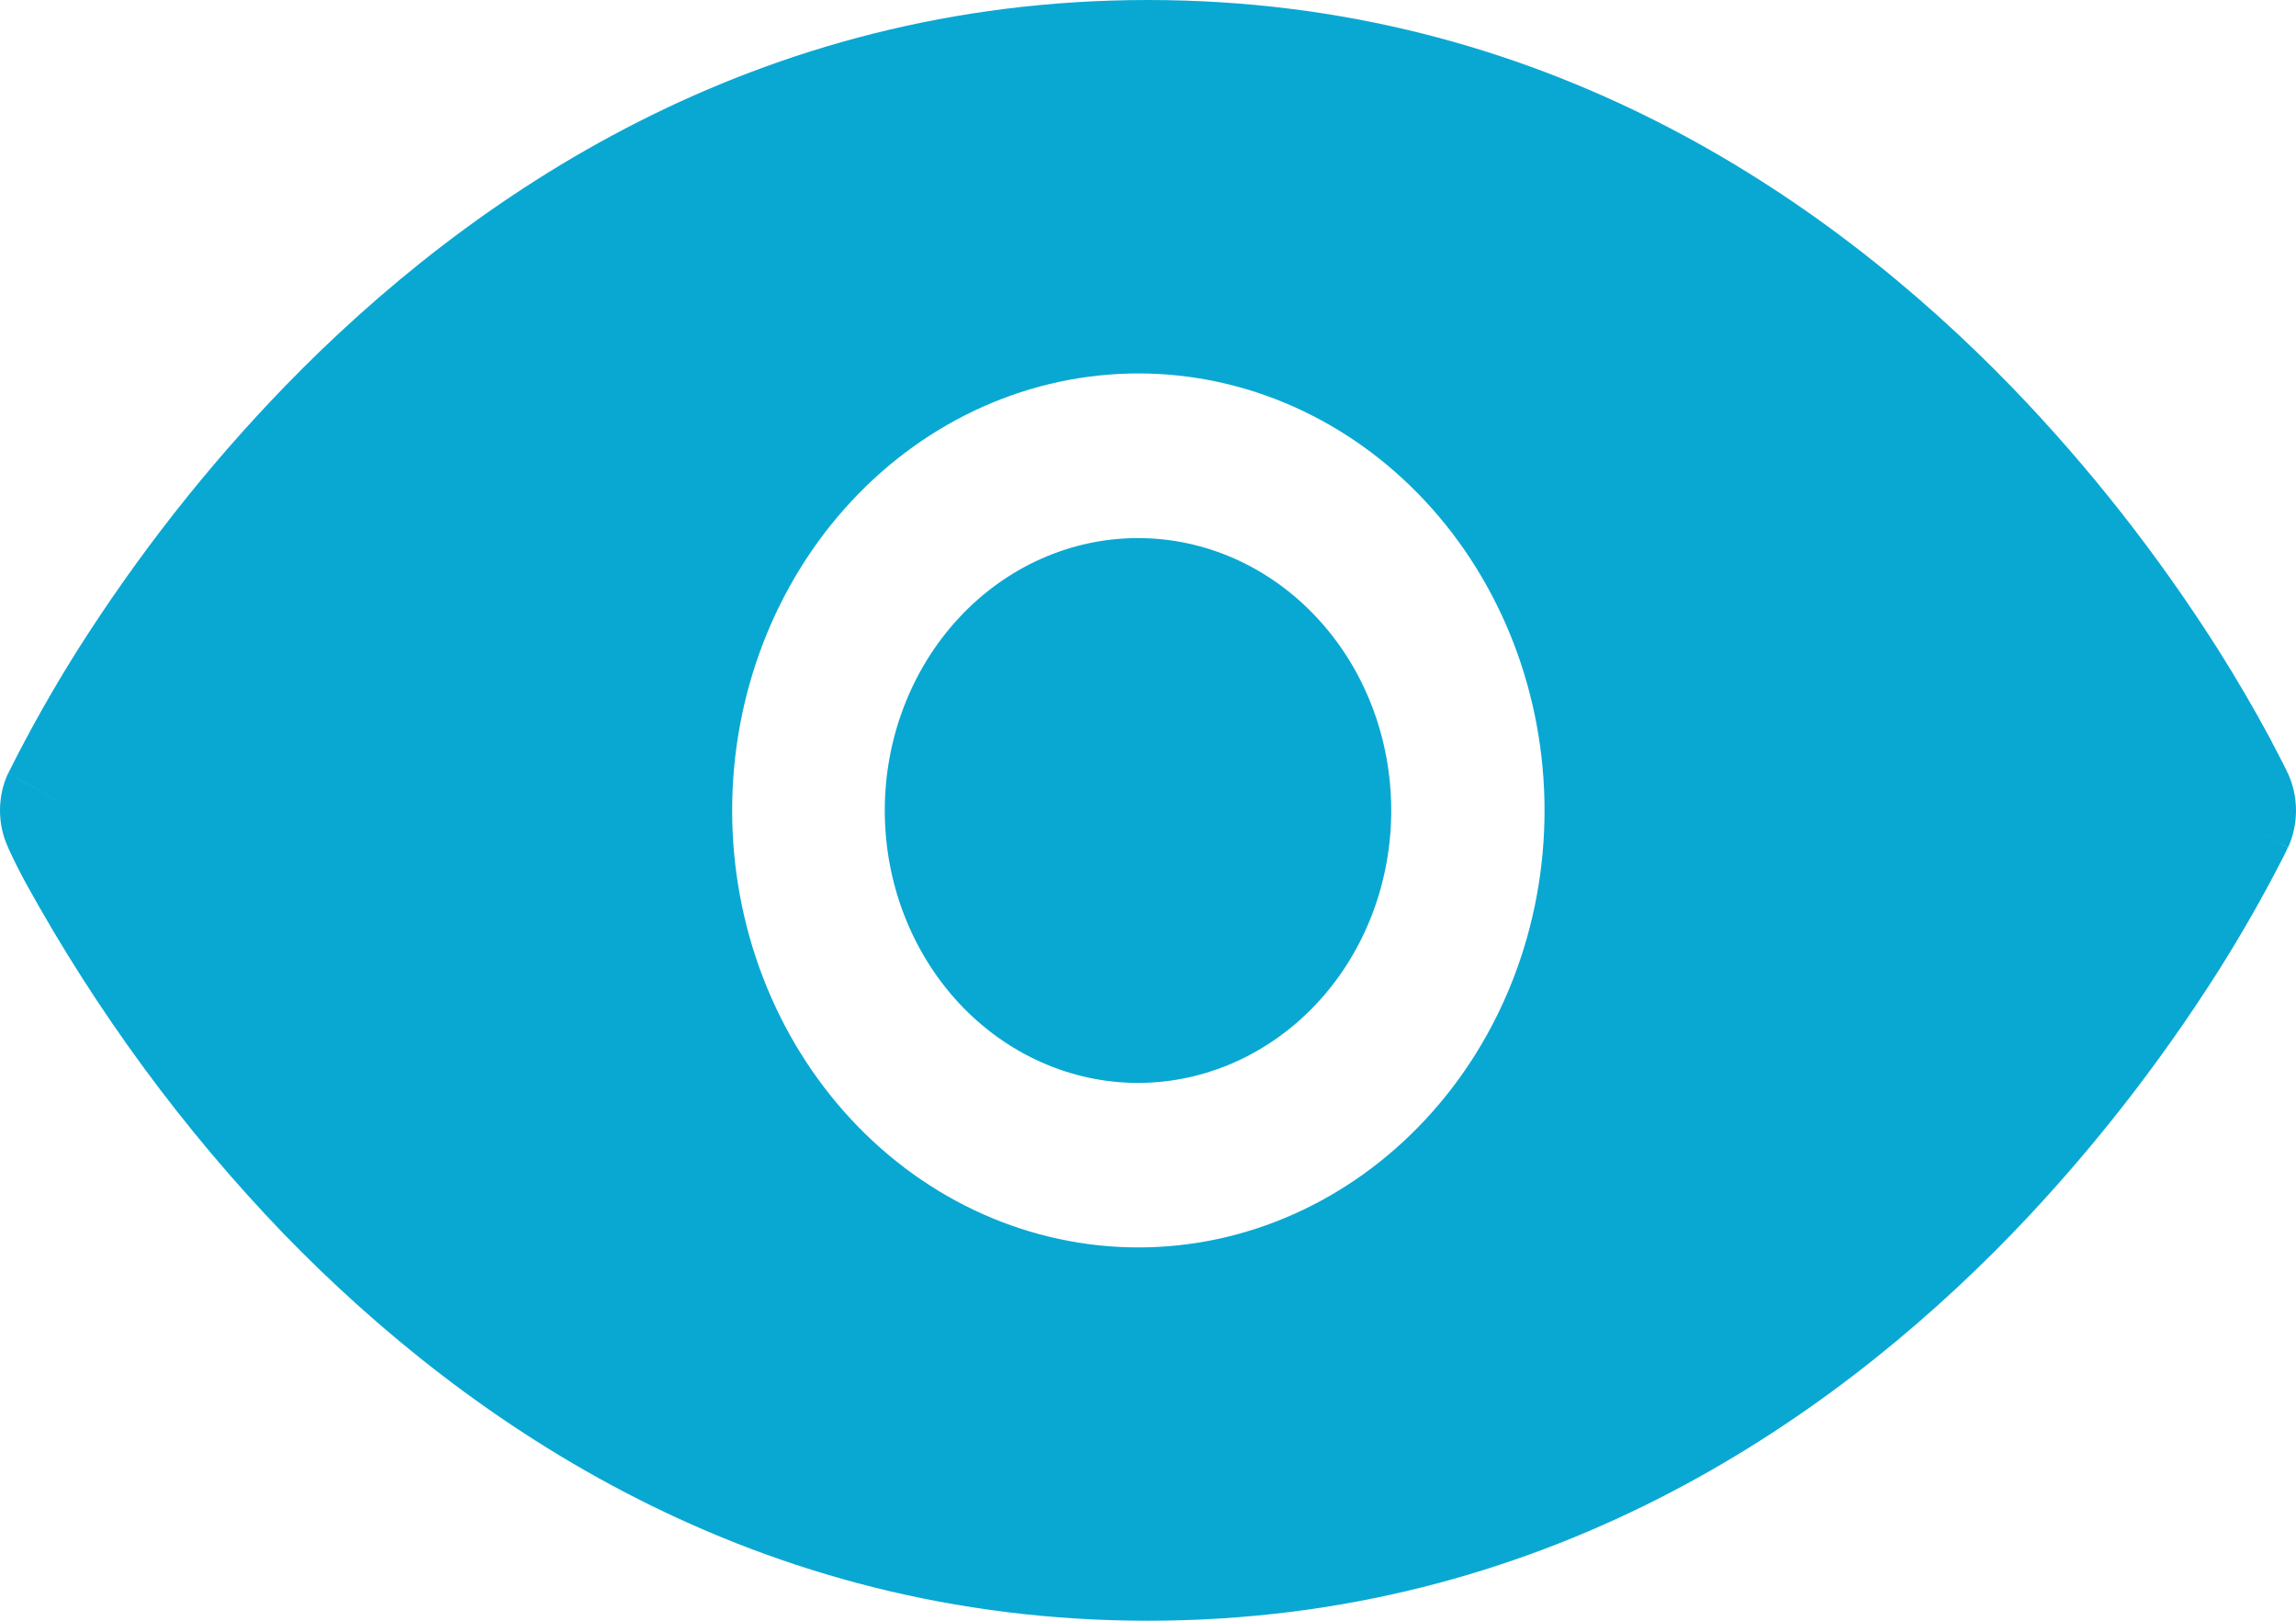 <svg width="17" height="12" viewBox="0 0 17 12" fill="none" xmlns="http://www.w3.org/2000/svg">
<path fill-rule="evenodd" clip-rule="evenodd" d="M16.434 6.001L16.941 5.728V5.725L16.937 5.721L16.93 5.705L16.904 5.653L16.806 5.464C16.687 5.243 16.56 5.026 16.427 4.815C15.98 4.11 15.466 3.456 14.895 2.865C13.52 1.447 11.405 0 8.499 0C5.597 0 3.48 1.446 2.105 2.865C1.533 3.456 1.02 4.11 0.573 4.815C0.392 5.103 0.224 5.4 0.071 5.705L0.063 5.721L0.061 5.725V5.726C0.061 5.726 0.06 5.728 0.566 6.001L0.06 5.726C0.02 5.811 0 5.905 0 6C0 6.095 0.02 6.189 0.06 6.274L0.058 6.276L0.062 6.28L0.069 6.296C0.107 6.378 0.148 6.459 0.191 6.538C0.717 7.493 1.36 8.367 2.103 9.138C3.479 10.556 5.594 12 8.499 12C11.403 12 13.52 10.556 14.896 9.136C15.467 8.544 15.98 7.891 16.427 7.186C16.598 6.915 16.757 6.636 16.904 6.349L16.93 6.296L16.937 6.28L16.939 6.276V6.275C16.939 6.275 16.941 6.274 16.434 6.001ZM16.434 6.001L16.941 6.275C16.98 6.19 17 6.096 17 6.001C17 5.906 16.98 5.813 16.941 5.728L16.434 6.001ZM8.426 3.984C7.929 3.984 7.452 4.196 7.1 4.575C6.749 4.953 6.551 5.466 6.551 6.001C6.551 6.536 6.749 7.049 7.1 7.427C7.452 7.805 7.929 8.018 8.426 8.018C8.923 8.018 9.4 7.805 9.752 7.427C10.104 7.049 10.301 6.536 10.301 6.001C10.301 5.466 10.104 4.953 9.752 4.575C9.4 4.196 8.923 3.984 8.426 3.984ZM5.421 6.001C5.421 5.143 5.738 4.32 6.302 3.713C6.866 3.106 7.631 2.765 8.429 2.765C9.226 2.765 9.991 3.106 10.555 3.713C11.12 4.32 11.436 5.143 11.436 6.001C11.436 6.859 11.12 7.682 10.555 8.288C9.991 8.895 9.226 9.236 8.429 9.236C7.631 9.236 6.866 8.895 6.302 8.288C5.738 7.682 5.421 6.859 5.421 6.001Z" fill="#09A8D3"/>
</svg>
